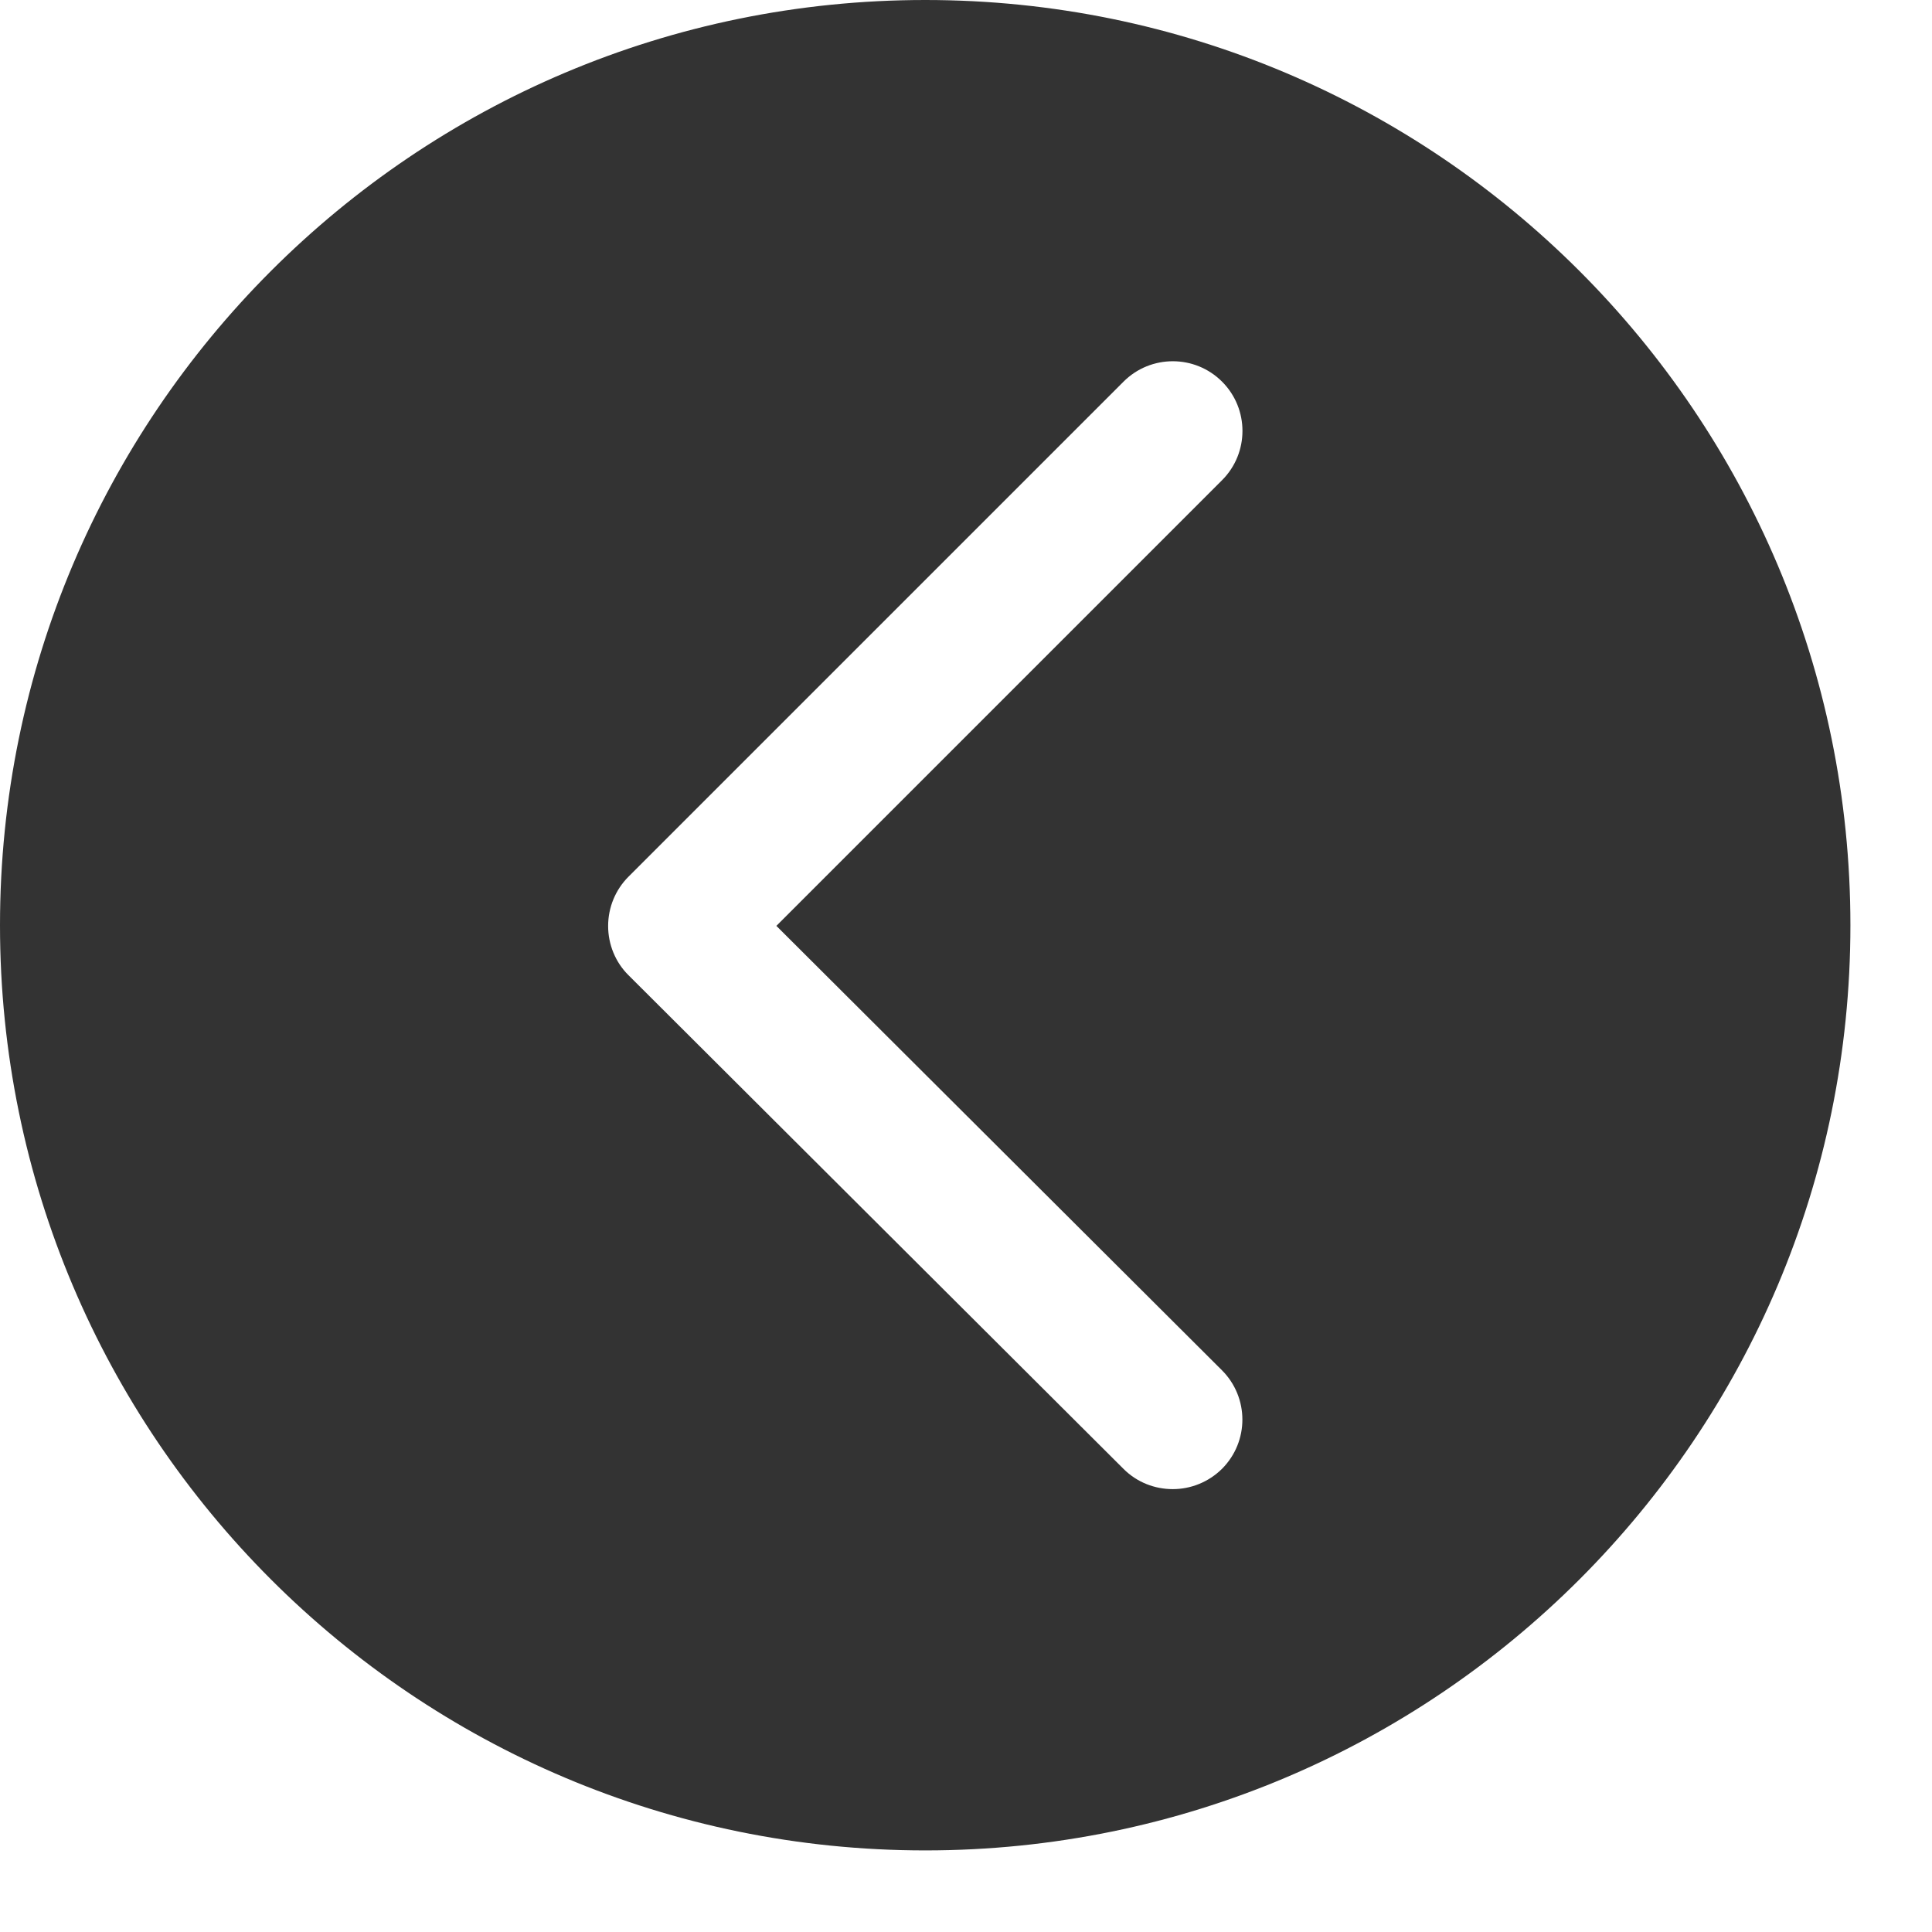 <svg width="13" height="13" viewBox="0 0 13 13" fill="none" xmlns="http://www.w3.org/2000/svg">
<path d="M6.226 0C2.787 0 0 2.787 0 6.226C0 9.664 2.787 12.451 6.226 12.451C9.664 12.451 12.451 9.664 12.451 6.226C12.451 2.787 9.664 0 6.226 0ZM8.222 9.22C8.405 9.403 8.406 9.699 8.223 9.883C8.131 9.974 8.011 10.02 7.891 10.02C7.771 10.02 7.651 9.975 7.56 9.884L4.229 6.562C4.141 6.475 4.092 6.355 4.092 6.231C4.092 6.106 4.141 5.987 4.229 5.899L7.56 2.568C7.743 2.385 8.04 2.385 8.223 2.568C8.406 2.751 8.406 3.048 8.223 3.231L5.224 6.23L8.222 9.22Z" fill="#333333"/>
</svg>
